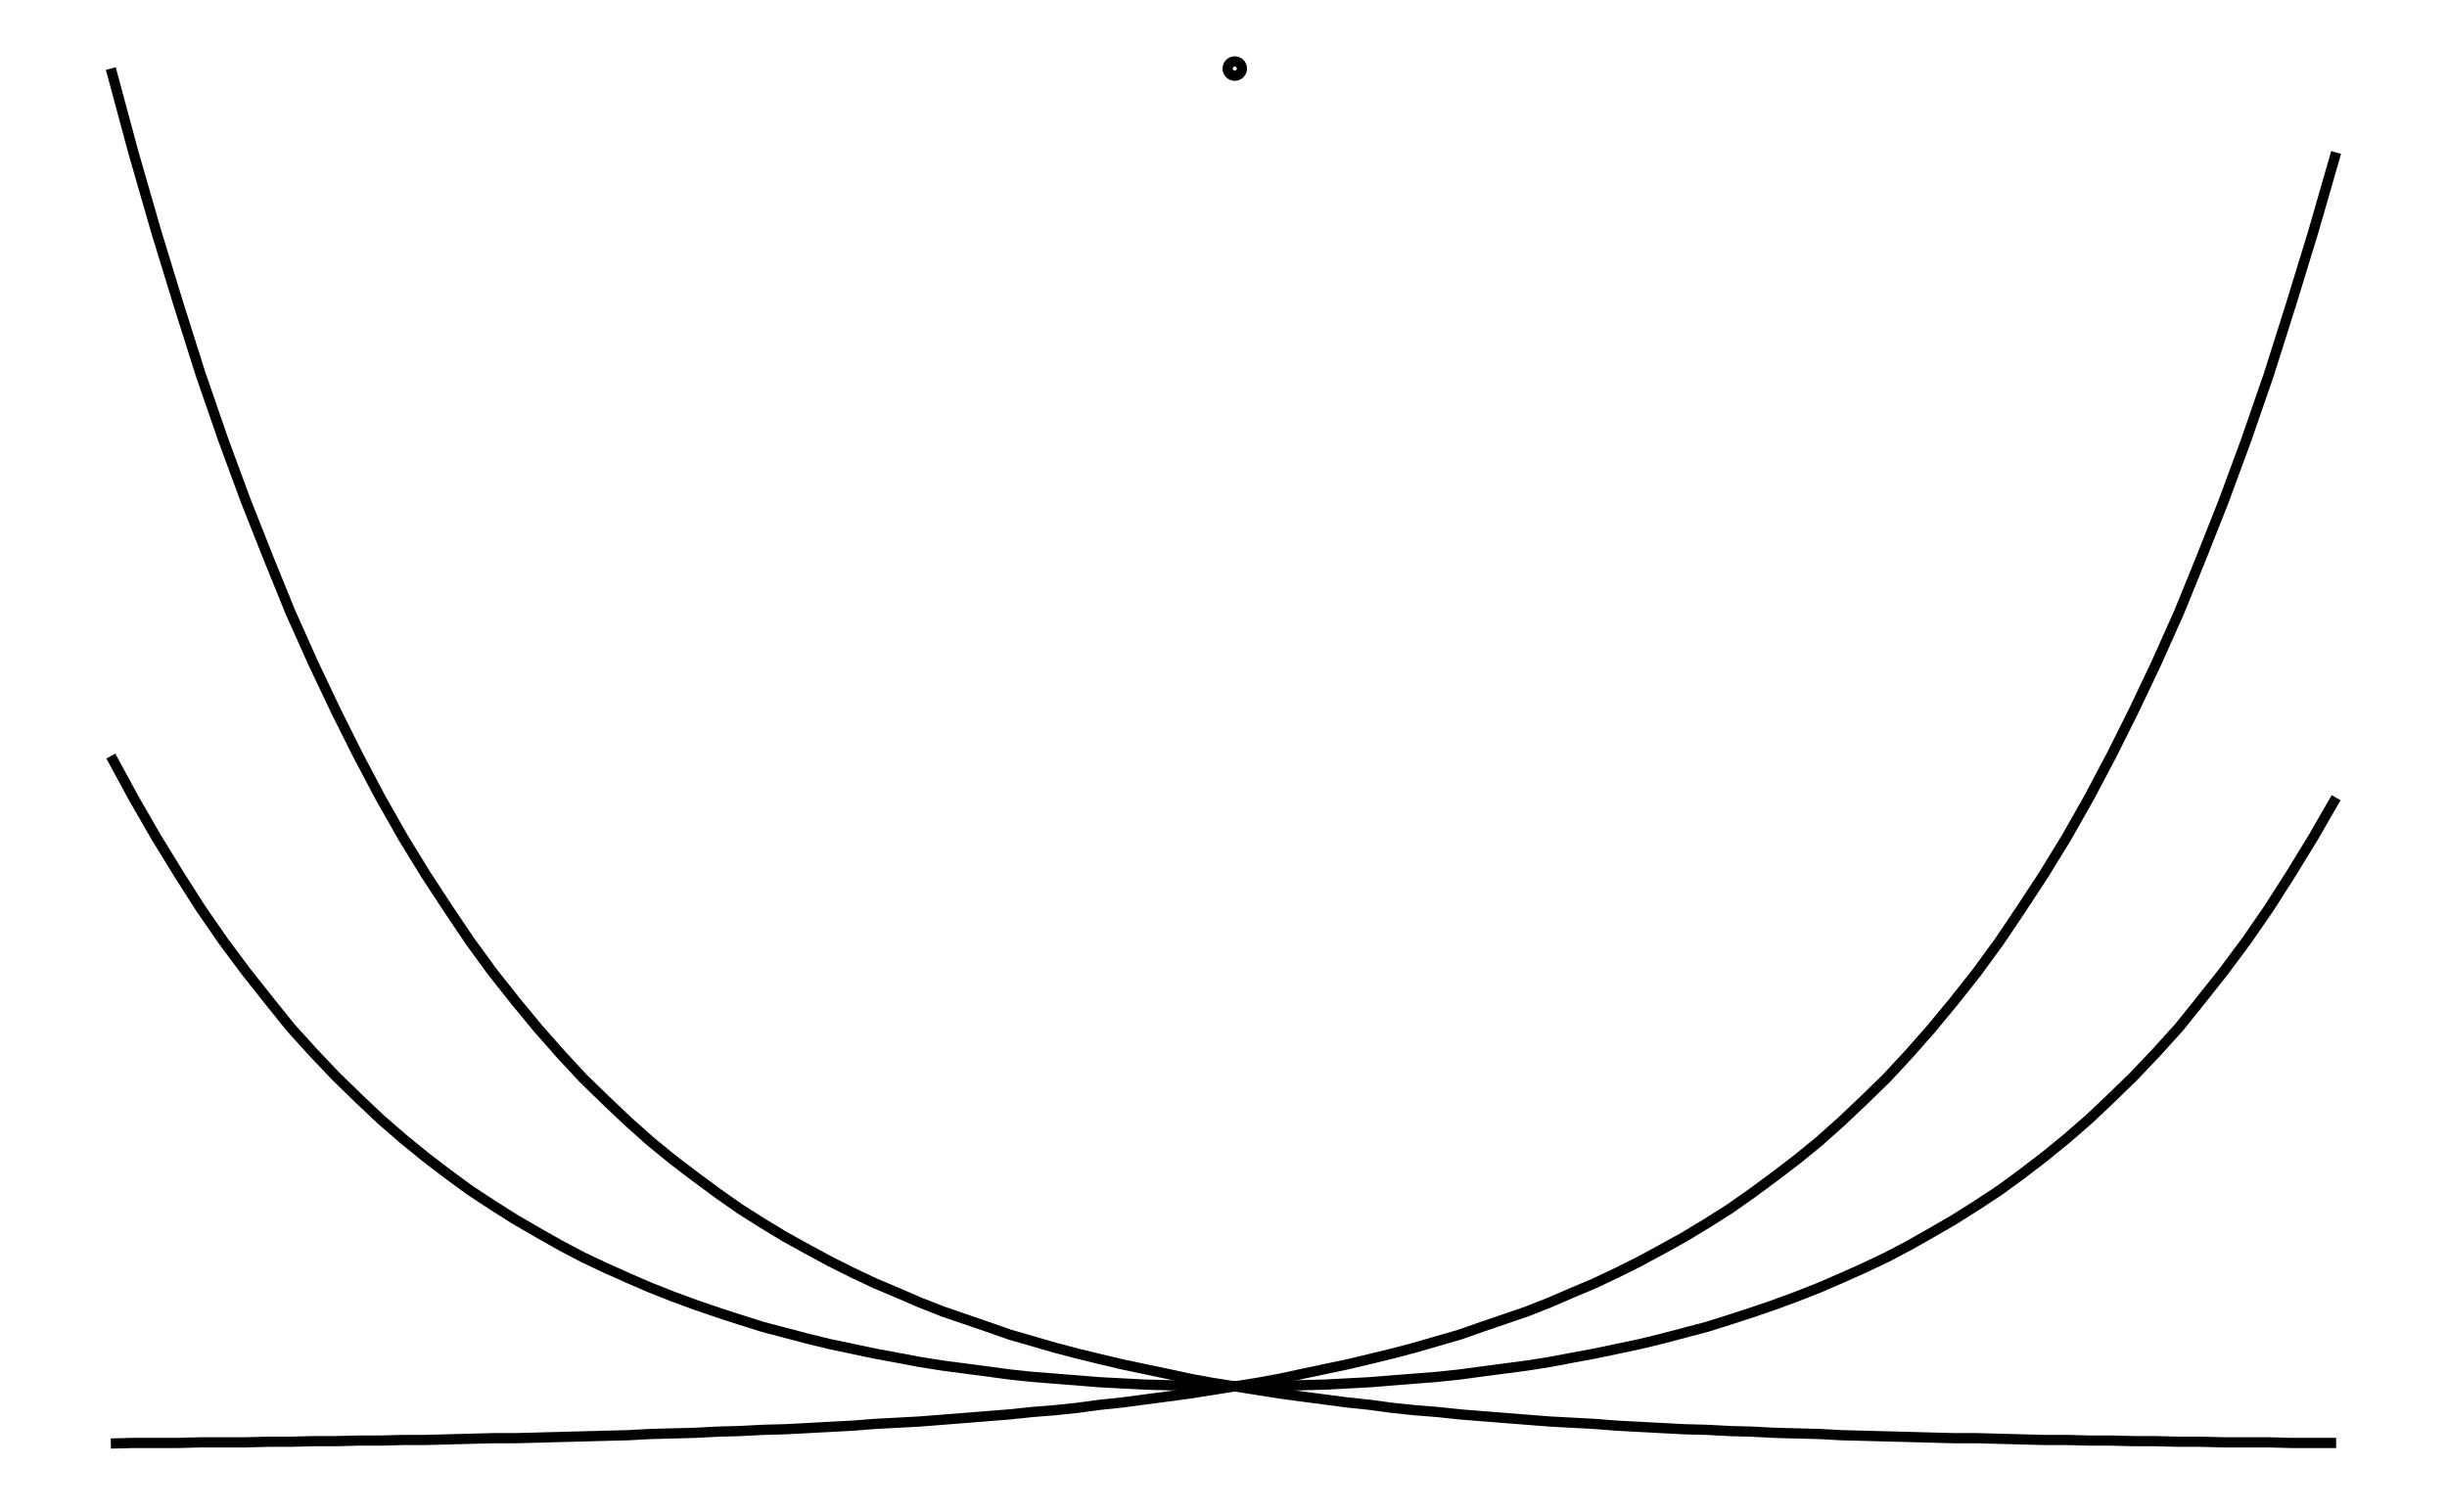 <svg xmlns="http://www.w3.org/2000/svg" width="161.8" height="100.0" viewBox="-86.72 -4.81 171.80 110.00">
<g fill="none" stroke="black" stroke-width="0.116%" transform="translate(0, 100.374) scale(4.33, -4.33)">
<circle cx="0.00" cy="23.14" r="0.12" />
<polyline points="-18.88,11.59 -18.50,10.89 -18.12,10.23 -17.74,9.61 -17.37,9.03 -16.99,8.48 -16.61,7.97 -16.23,7.49 -15.86,7.03 -15.48,6.61 -15.10,6.21 -14.72,5.84 -14.35,5.49 -13.97,5.16 -13.59,4.85 -13.21,4.56 -12.84,4.29 -12.46,4.04 -12.08,3.80 -11.70,3.58 -11.33,3.37 -10.95,3.17 -10.57,2.99 -10.19,2.82 -9.82,2.66 -9.44,2.51 -9.06,2.37 -8.68,2.24 -8.31,2.12 -7.93,2.00 -7.55,1.90 -7.17,1.80 -6.80,1.71 -6.42,1.63 -6.04,1.55 -5.66,1.48 -5.29,1.41 -4.91,1.35 -4.53,1.30 -4.15,1.25 -3.78,1.20 -3.40,1.16 -3.02,1.13 -2.64,1.10 -2.27,1.07 -1.89,1.05 -1.51,1.03 -1.13,1.02 -0.76,1.01 -0.38,1.00 0.00,1.00 0.38,1.00 0.76,1.01 1.13,1.02 1.51,1.03 1.89,1.05 2.27,1.07 2.64,1.10 3.02,1.13 3.40,1.16 3.78,1.20 4.15,1.25 4.53,1.30 4.91,1.35 5.29,1.41 5.66,1.48 6.04,1.55 6.42,1.63 6.80,1.71 7.17,1.80 7.55,1.90 7.93,2.00 8.31,2.12 8.68,2.24 9.06,2.37 9.44,2.51 9.82,2.66 10.19,2.82 10.57,2.99 10.95,3.17 11.33,3.37 11.70,3.58 12.08,3.80 12.46,4.04 12.84,4.29 13.21,4.56 13.59,4.85 13.97,5.16 14.35,5.49 14.72,5.84 15.10,6.21 15.48,6.61 15.86,7.03 16.23,7.49 16.61,7.97 16.99,8.48 17.37,9.03 17.74,9.61 18.12,10.23 18.50,10.89" />
<polyline points="-18.88,0.04 -18.50,0.05 -18.12,0.05 -17.74,0.05 -17.37,0.06 -16.99,0.06 -16.61,0.06 -16.23,0.07 -15.86,0.07 -15.48,0.08 -15.10,0.08 -14.72,0.09 -14.35,0.09 -13.97,0.10 -13.59,0.10 -13.21,0.11 -12.84,0.12 -12.46,0.13 -12.08,0.13 -11.70,0.14 -11.33,0.15 -10.95,0.16 -10.57,0.17 -10.19,0.18 -9.82,0.20 -9.44,0.21 -9.06,0.22 -8.68,0.24 -8.31,0.25 -7.93,0.27 -7.55,0.28 -7.17,0.30 -6.80,0.32 -6.42,0.34 -6.04,0.37 -5.66,0.39 -5.29,0.41 -4.91,0.44 -4.53,0.47 -4.15,0.50 -3.78,0.53 -3.40,0.57 -3.02,0.60 -2.64,0.64 -2.27,0.69 -1.89,0.73 -1.51,0.78 -1.13,0.83 -0.76,0.88 -0.38,0.94 0.00,1.00 0.38,1.06 0.76,1.13 1.13,1.21 1.51,1.29 1.89,1.37 2.27,1.46 2.64,1.55 3.02,1.65 3.40,1.76 3.78,1.87 4.15,2.00 4.53,2.13 4.91,2.26 5.29,2.41 5.66,2.57 6.04,2.73 6.42,2.91 6.80,3.10 7.17,3.30 7.55,3.51 7.93,3.74 8.31,3.98 8.68,4.24 9.06,4.52 9.44,4.81 9.82,5.12 10.19,5.45 10.57,5.81 10.95,6.18 11.33,6.59 11.70,7.01 12.08,7.47 12.46,7.95 12.84,8.47 13.21,9.02 13.59,9.60 13.97,10.22 14.35,10.89 14.72,11.59 15.10,12.35 15.48,13.15 15.86,14.00 16.23,14.91 16.61,15.87 16.99,16.90 17.37,18.00 17.74,19.17 18.12,20.41 18.50,21.73" />
<polyline points="-18.88,23.14 -18.50,21.73 -18.12,20.41 -17.74,19.17 -17.37,18.00 -16.99,16.90 -16.61,15.87 -16.23,14.91 -15.86,14.00 -15.48,13.15 -15.10,12.35 -14.72,11.59 -14.35,10.89 -13.97,10.22 -13.59,9.60 -13.21,9.02 -12.84,8.47 -12.46,7.95 -12.08,7.47 -11.70,7.01 -11.33,6.59 -10.95,6.18 -10.57,5.81 -10.19,5.45 -9.82,5.12 -9.44,4.81 -9.06,4.52 -8.68,4.24 -8.31,3.98 -7.93,3.74 -7.55,3.51 -7.17,3.30 -6.80,3.10 -6.42,2.91 -6.04,2.73 -5.66,2.57 -5.29,2.41 -4.91,2.26 -4.53,2.13 -4.15,2.00 -3.78,1.87 -3.40,1.76 -3.02,1.65 -2.64,1.55 -2.27,1.46 -1.89,1.37 -1.51,1.29 -1.13,1.21 -0.76,1.13 -0.38,1.06 0.00,1.00 0.38,0.94 0.76,0.88 1.13,0.83 1.51,0.78 1.89,0.73 2.27,0.69 2.64,0.64 3.02,0.60 3.40,0.57 3.78,0.53 4.15,0.50 4.53,0.47 4.91,0.44 5.29,0.41 5.66,0.39 6.04,0.37 6.42,0.34 6.80,0.32 7.17,0.30 7.55,0.28 7.93,0.27 8.31,0.25 8.68,0.24 9.06,0.22 9.44,0.21 9.82,0.20 10.19,0.18 10.57,0.17 10.95,0.16 11.33,0.15 11.70,0.14 12.08,0.13 12.46,0.13 12.84,0.12 13.21,0.11 13.59,0.10 13.97,0.10 14.35,0.09 14.72,0.09 15.10,0.08 15.48,0.08 15.86,0.07 16.23,0.07 16.61,0.06 16.99,0.06 17.37,0.06 17.74,0.05 18.12,0.05 18.50,0.05" />
</g>
</svg>